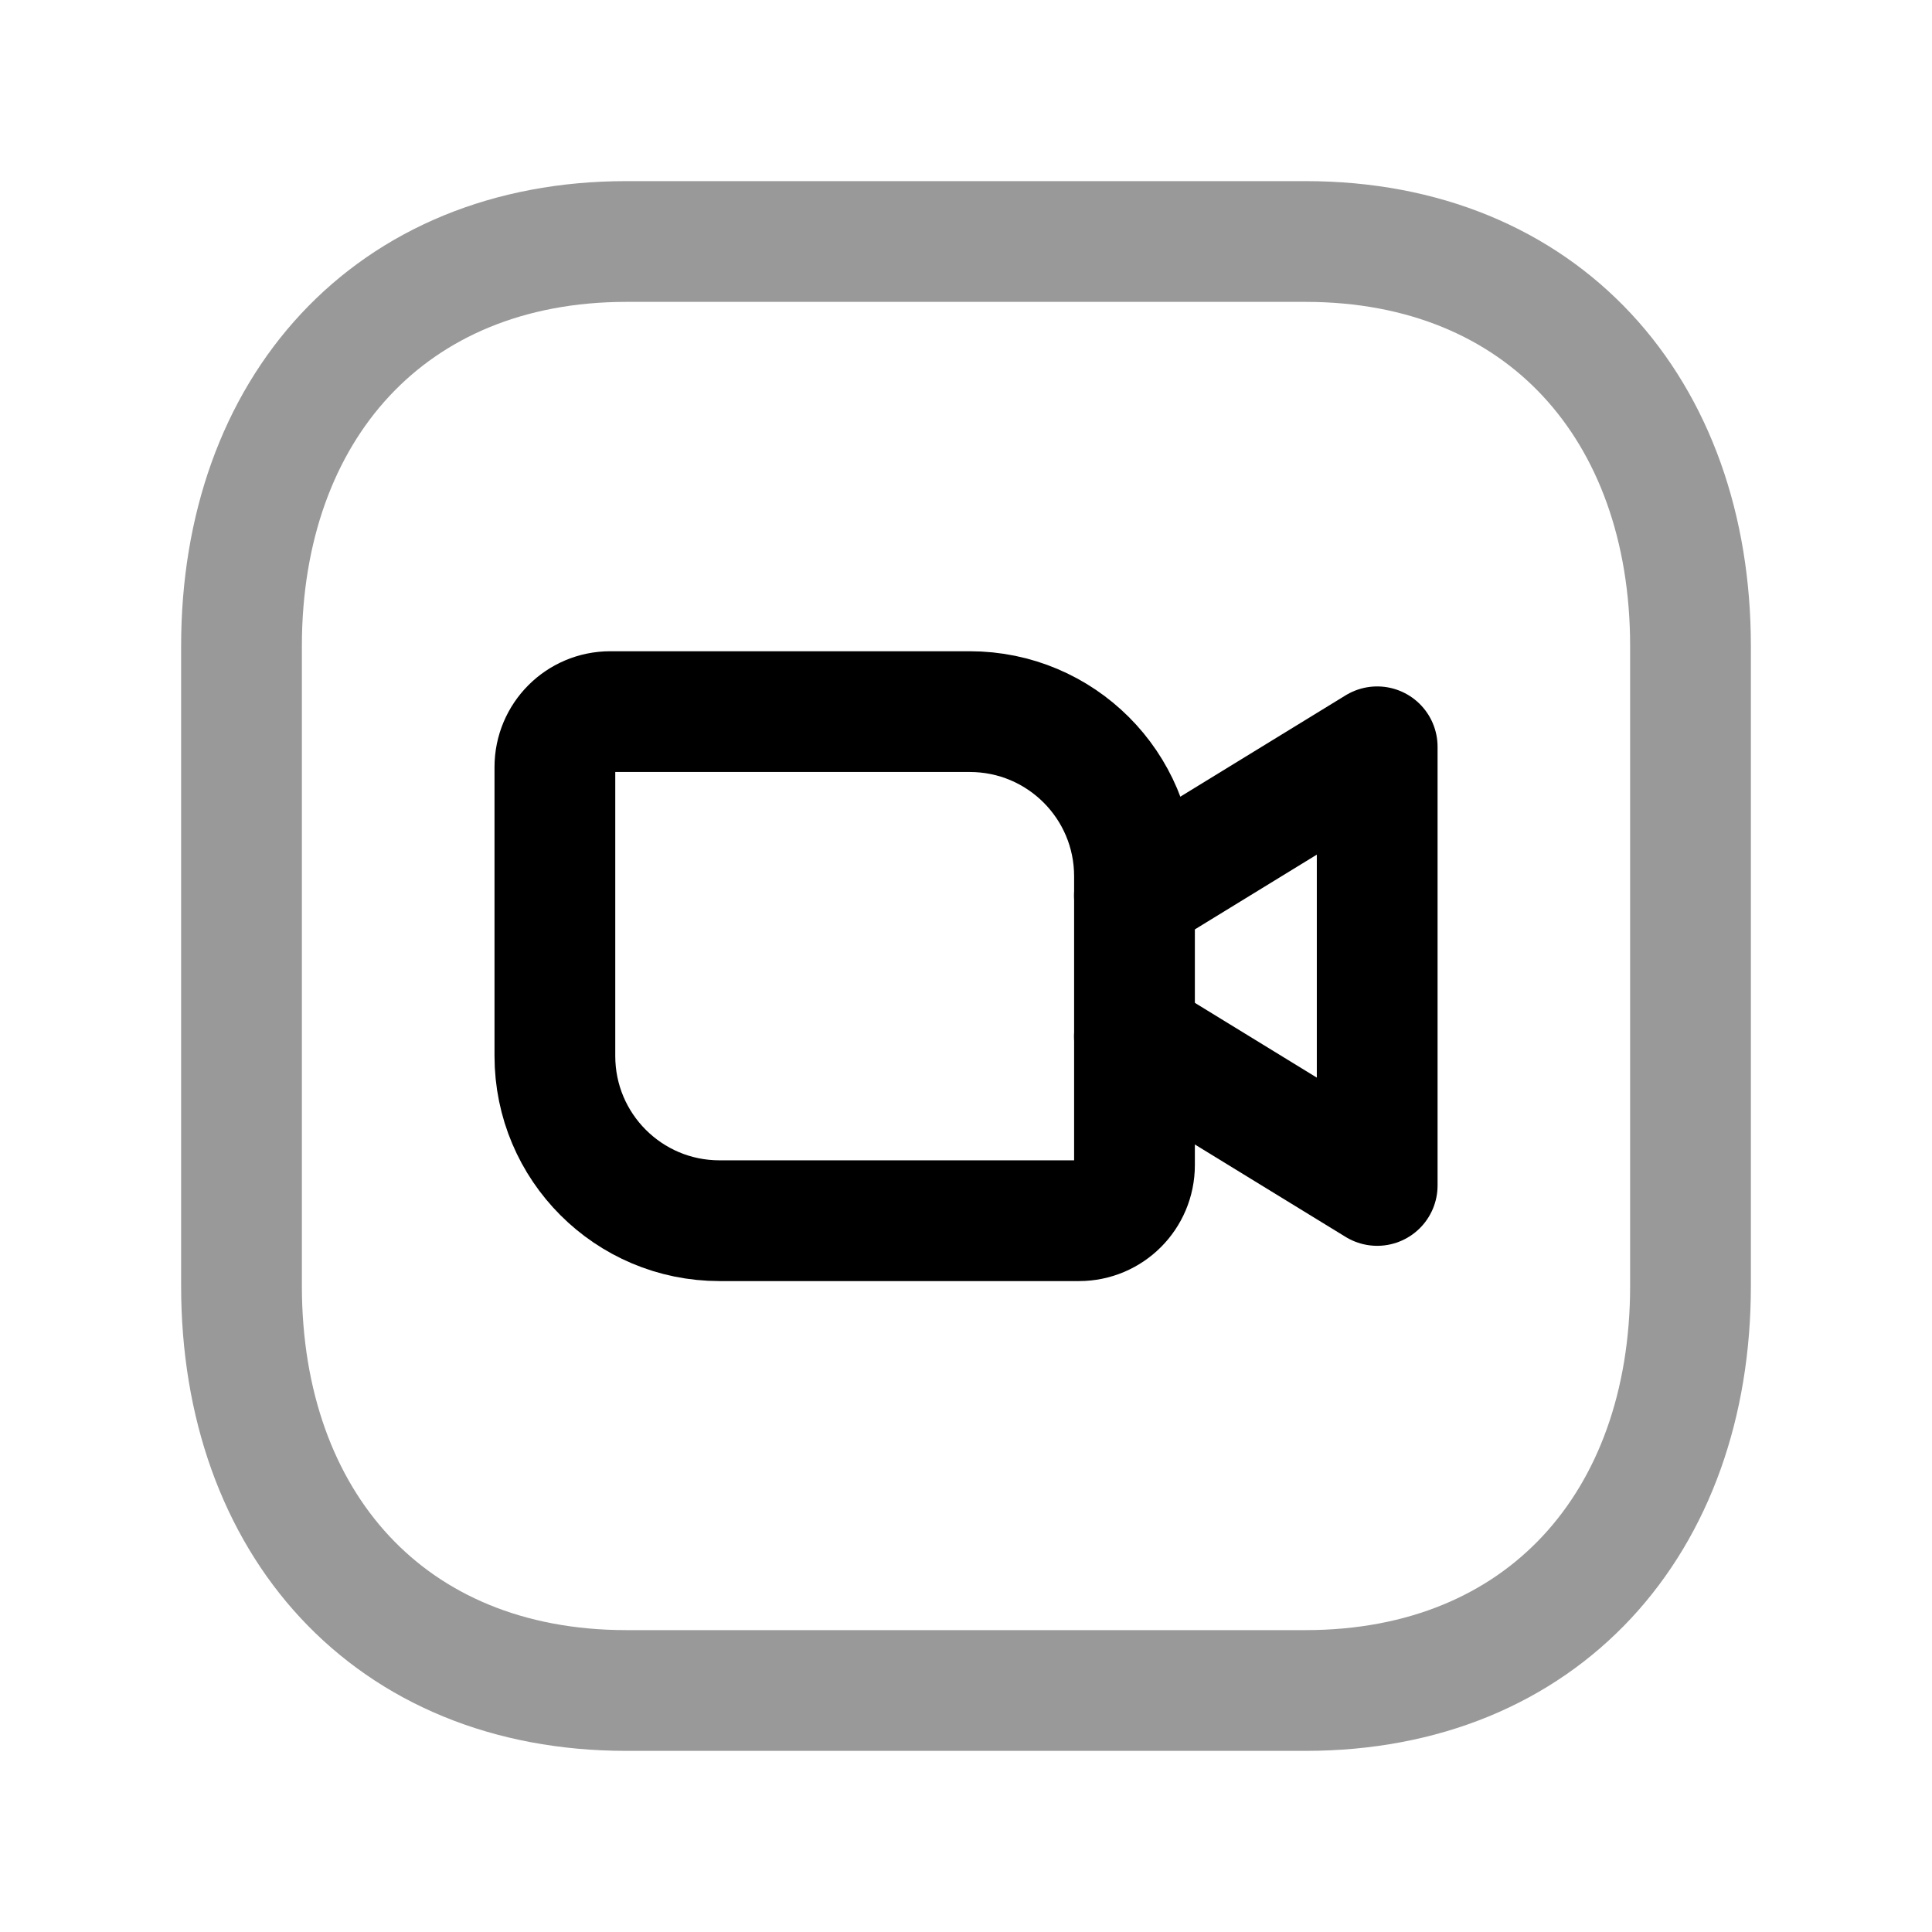 <svg width="24" height="24" viewBox="0 0 24 24" fill="none" xmlns="http://www.w3.org/2000/svg">
<path opacity="0.4" fill-rule="evenodd" clip-rule="evenodd" d="M16.217 3H7.782C4.843 3 3 5.081 3 8.026V15.974C3 18.919 4.834 21 7.782 21H16.216C19.165 21 21 18.919 21 15.974V8.026C21 5.081 19.165 3 16.217 3Z" stroke="black" stroke-width="1.5" stroke-linecap="round" stroke-linejoin="round"/>
<path d="M14.092 11.126L17.108 9.277V14.726L14.092 12.877" stroke="black" stroke-width="1.5" stroke-linecap="round" stroke-linejoin="round"/>
<path fill-rule="evenodd" clip-rule="evenodd" d="M6.893 9.529V13.118C6.893 14.248 7.808 15.164 8.938 15.164H13.404C13.784 15.164 14.093 14.855 14.093 14.474V10.885C14.093 9.755 13.177 8.84 12.047 8.84H7.581C7.201 8.84 6.893 9.148 6.893 9.529Z" stroke="black" stroke-width="1.5" stroke-linecap="round" stroke-linejoin="round"/>
</svg>